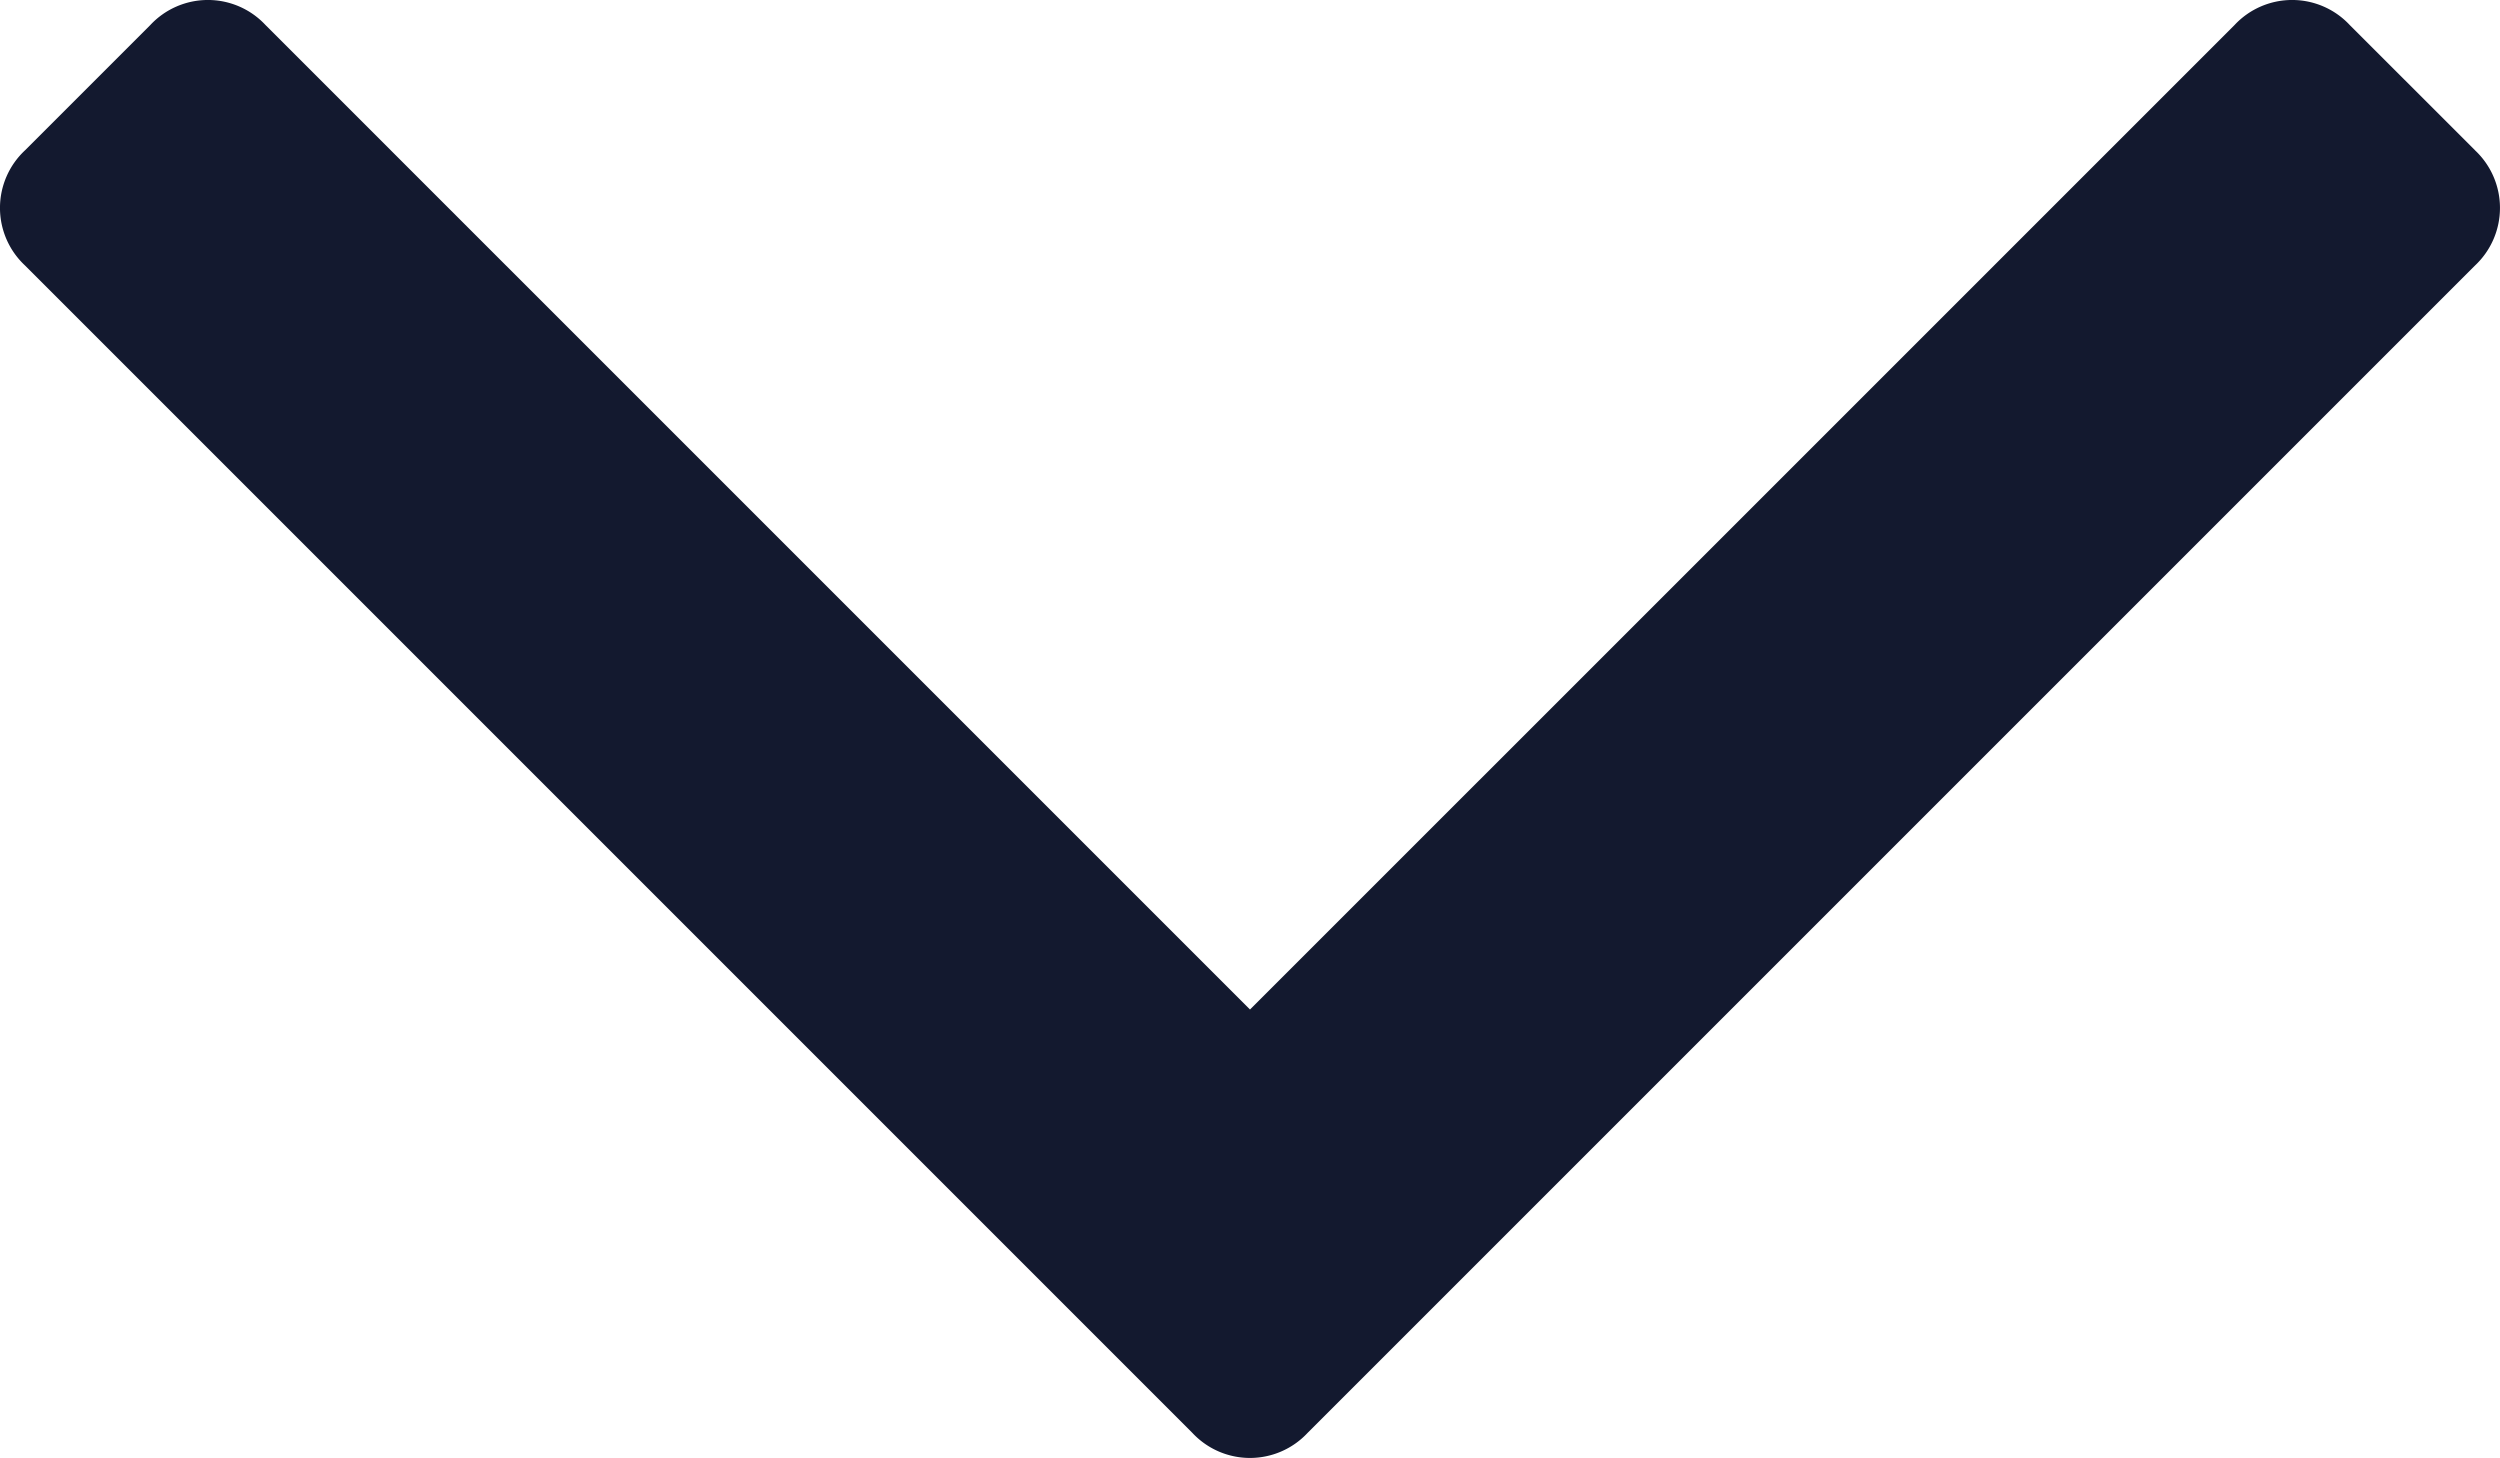 <svg id="Layer_1" data-name="Layer 1" xmlns="http://www.w3.org/2000/svg" viewBox="0 0 512 298.58"><defs><style>.cls-1{fill:#13192F;}</style></defs><title>arrow-down</title><path class="cls-1" d="M506.88,137.48l-25.65-25.64a16.13,16.13,0,0,0-23.6,0L256,313.46,54.38,111.84a16.13,16.13,0,0,0-23.6,0L5.13,137.49a16.13,16.13,0,0,0,0,23.6L244.2,400.17a16.13,16.13,0,0,0,23.59,0L506.88,161.09a16.17,16.17,0,0,0,0-23.6h0Z" transform="translate(0 -106.71)"/></svg>
